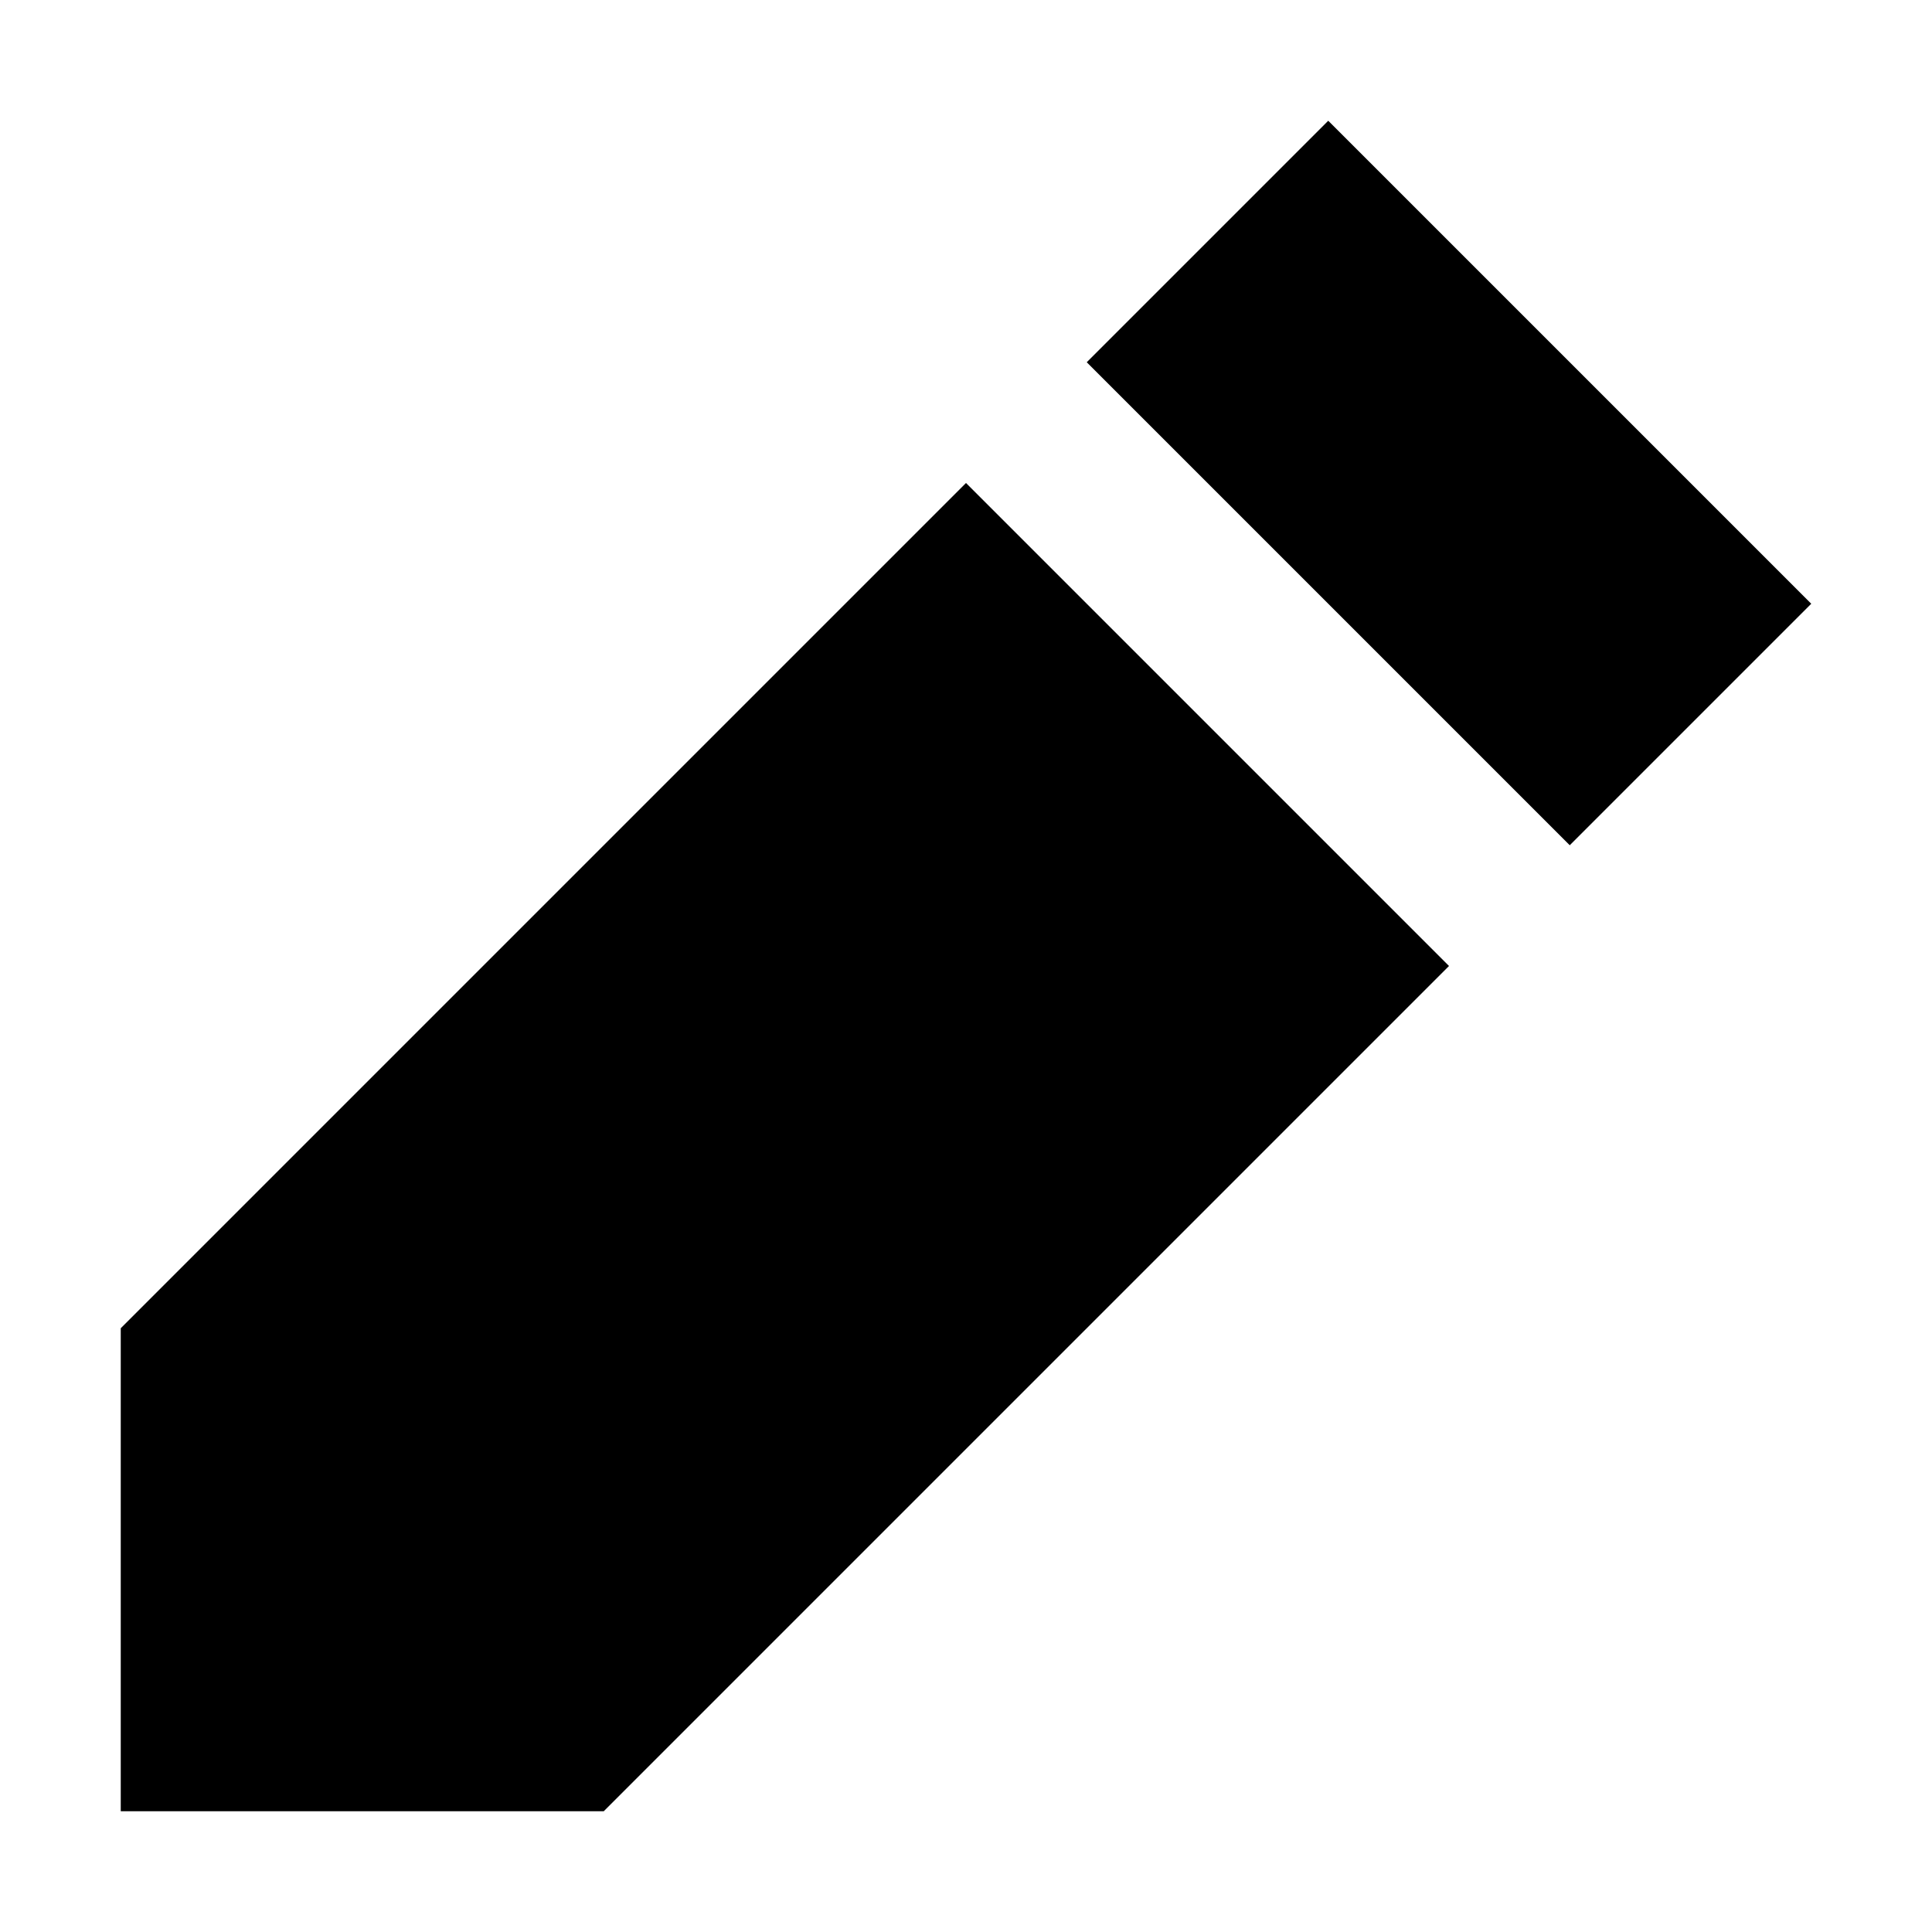 <?xml version="1.0" encoding="utf-8"?>

<!-- License: MIT. Made by developmentseed: https://github.com/developmentseed/collecticons-lib -->
<svg width="800px" height="800px" viewBox="0 0 16 16" version="1.1" xmlns="http://www.w3.org/2000/svg" xmlns:xlink="http://www.w3.org/1999/xlink">
  <rect width="16" height="16" id="icon-bound" fill="none" />
  <path d="M1,11v4h4l7-7L8,4L1,11z M11,1L9,3l4,4l2-2L11,1z" />
</svg>